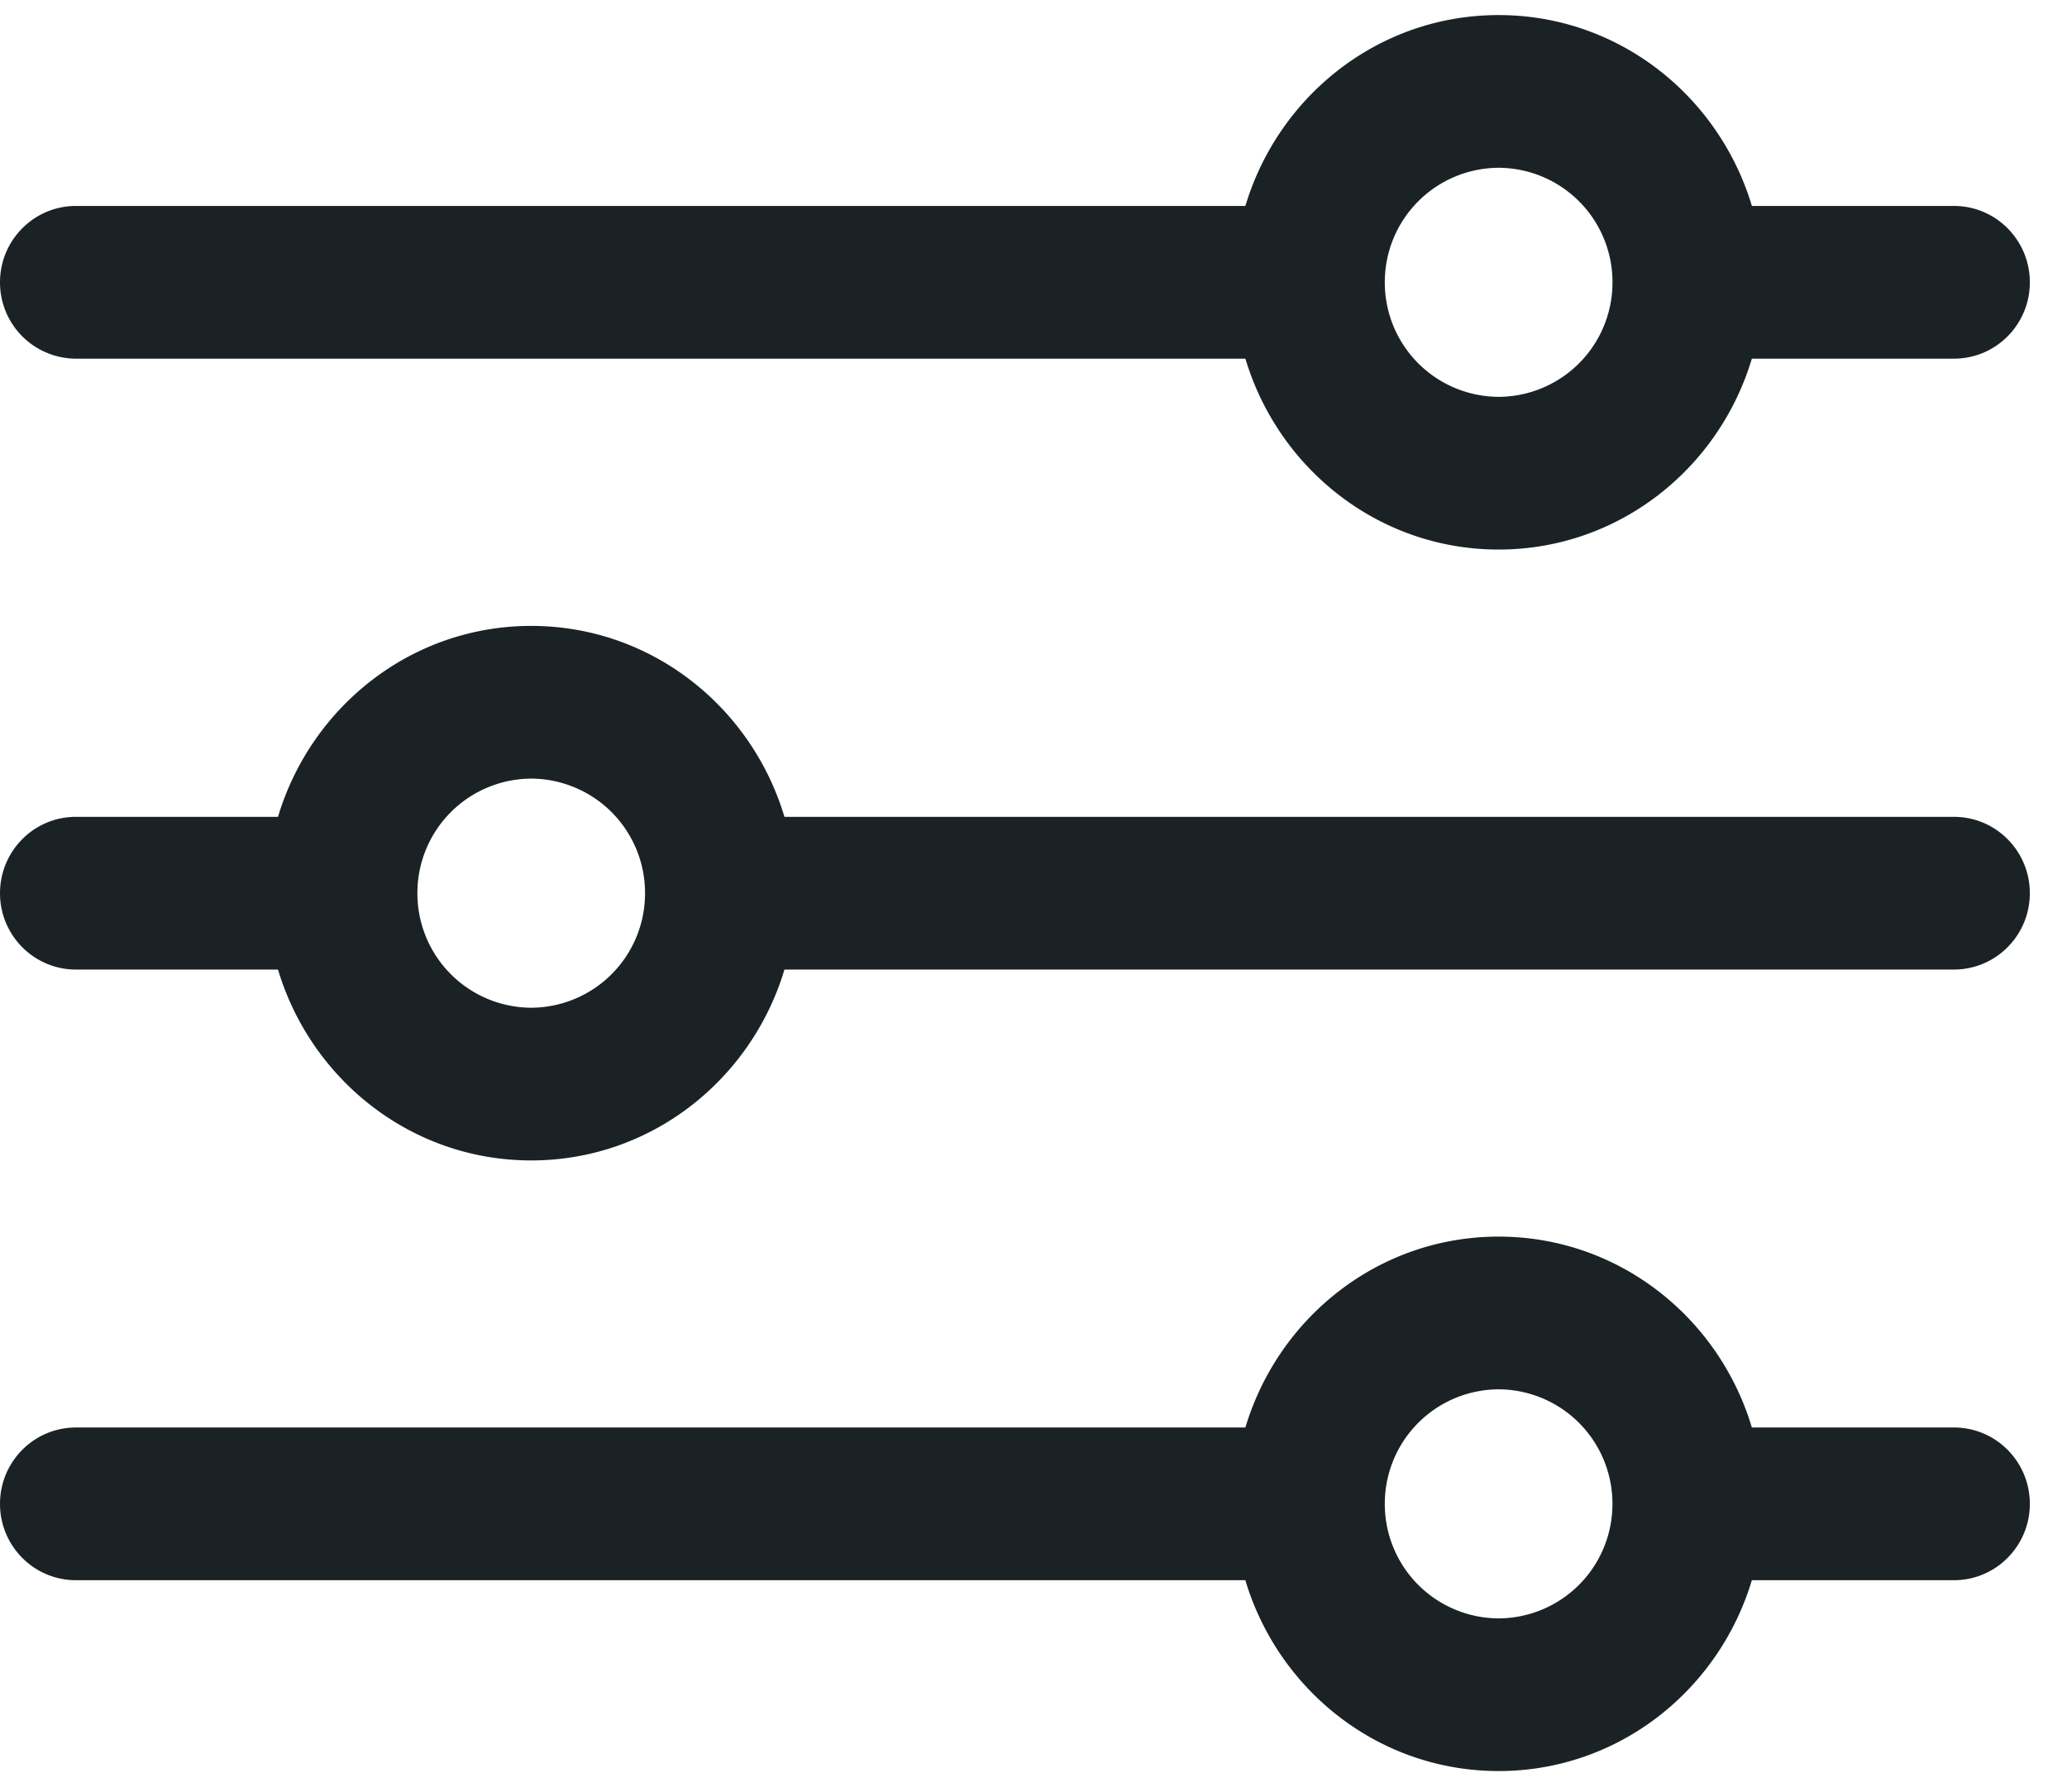 <svg width="45" height="39" fill="none" xmlns="http://www.w3.org/2000/svg"><path fill-rule="evenodd" clip-rule="evenodd" d="M38.14 4.483h4.4c.913 0 1.651.745 1.651 1.662 0 .917-.738 1.662-1.652 1.662h-4.4c-.717 2.395-2.902 4.155-5.513 4.155-2.61 0-4.796-1.76-5.513-4.155H1.653A1.658 1.658 0 010 6.145c0-.917.74-1.662 1.652-1.662h25.461C27.83 2.088 30.016.328 32.626.328s4.796 1.76 5.514 4.155zm-7.992 1.662a2.489 2.489 0 002.478 2.493 2.489 2.489 0 002.479-2.493 2.489 2.489 0 00-2.479-2.493 2.489 2.489 0 00-2.478 2.493zm12.39 11.635h-25.46c-.717-2.396-2.902-4.156-5.513-4.156-2.61 0-4.796 1.76-5.513 4.156h-4.4C.74 17.78 0 18.524 0 19.442c0 .917.74 1.662 1.652 1.662h4.4c.717 2.395 2.903 4.155 5.513 4.155s4.796-1.76 5.513-4.155h25.46c.914 0 1.653-.745 1.653-1.662 0-.918-.739-1.662-1.652-1.662zm-30.973 4.155a2.489 2.489 0 01-2.478-2.493 2.489 2.489 0 012.478-2.494 2.489 2.489 0 012.478 2.494 2.489 2.489 0 01-2.478 2.493zm30.974 9.137h-4.4c-.715-2.395-2.903-4.155-5.513-4.155s-4.796 1.76-5.513 4.155H1.653C.74 31.072 0 31.816 0 32.734c0 .917.74 1.662 1.652 1.662h25.46c.716 2.395 2.903 4.154 5.514 4.154 2.61 0 4.796-1.76 5.513-4.154h4.4c.913 0 1.652-.745 1.652-1.662 0-.918-.739-1.662-1.652-1.662zm-9.913 4.155a2.489 2.489 0 01-2.478-2.493 2.489 2.489 0 012.478-2.493 2.489 2.489 0 012.478 2.493 2.489 2.489 0 01-2.478 2.493z" fill="#1B2226"/></svg>